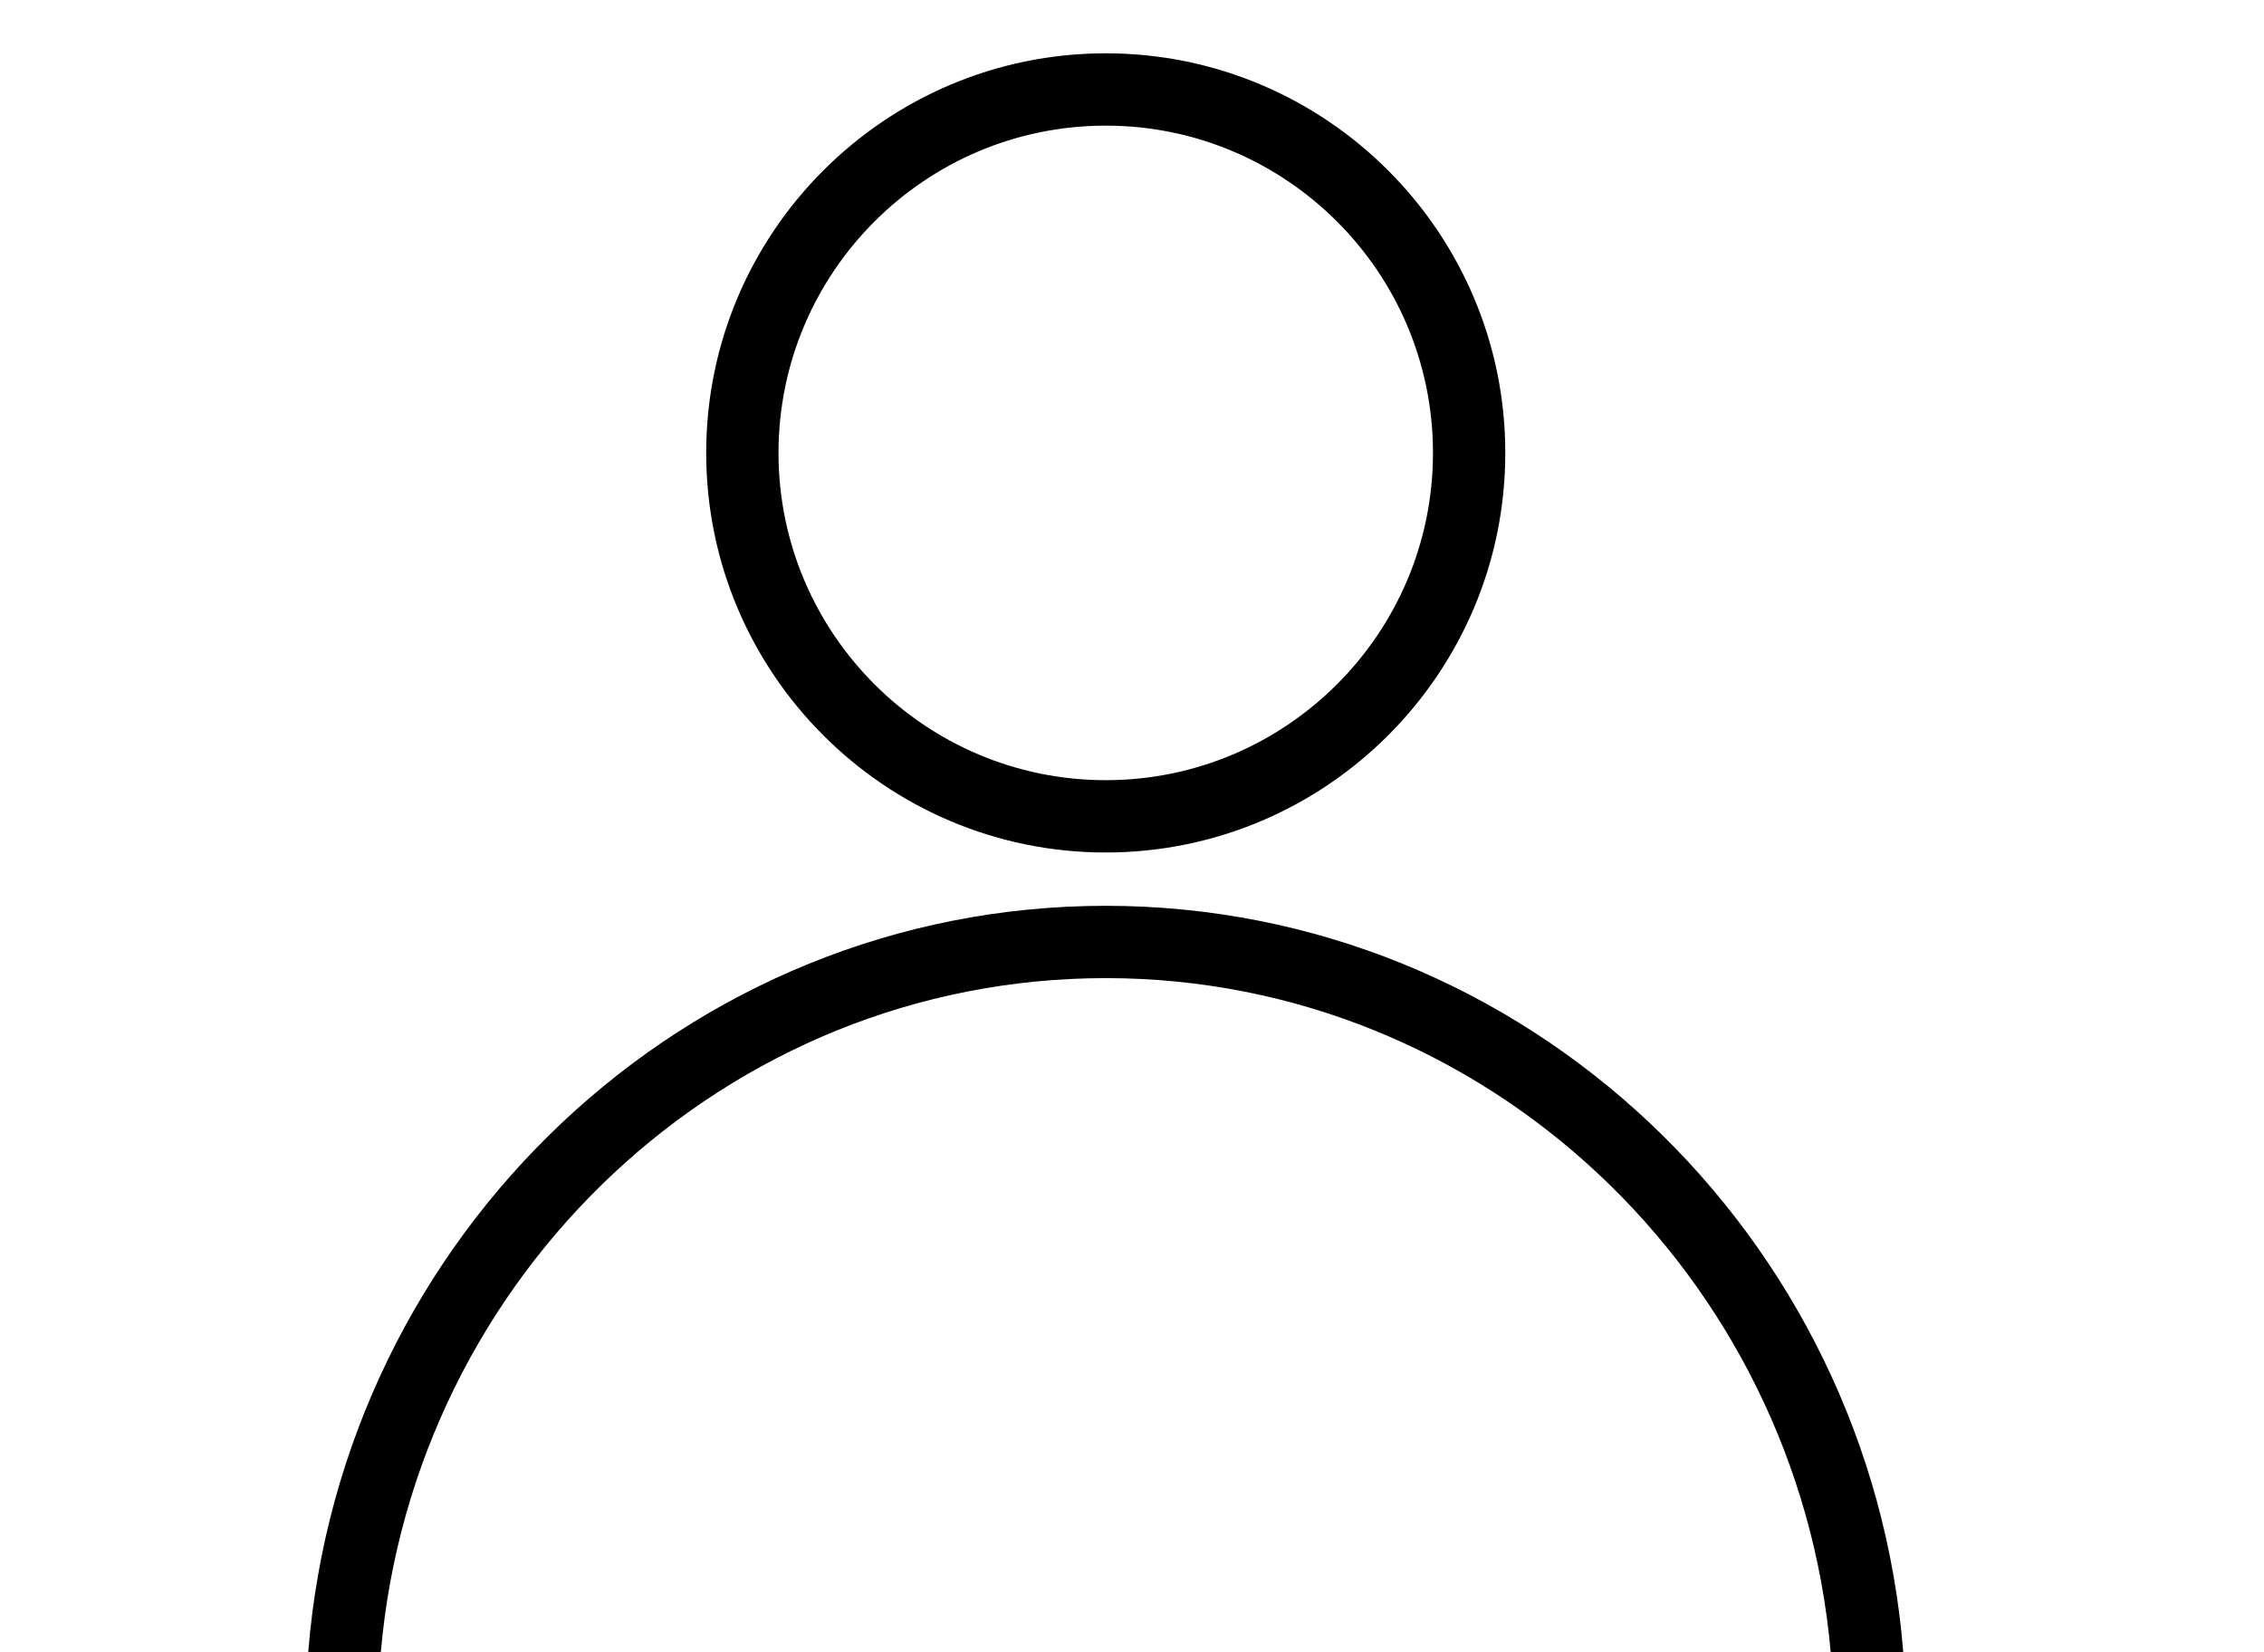 <?xml version="1.0" encoding="utf-8"?>
<!-- Generator: Adobe Illustrator 24.3.0, SVG Export Plug-In . SVG Version: 6.00 Build 0)  -->
<svg version="1.1" id="Layer_1" xmlns="http://www.w3.org/2000/svg" xmlns:xlink="http://www.w3.org/1999/xlink" x="0px" y="0px"
	 viewBox="0 0 857.9 626" style="enable-background:new 0 0 857.9 626;" xml:space="preserve">
<g>
	<path d="M419,323c-83.5,0-151.4-67.9-151.4-151.4S335.5,20.2,419,20.2s151.4,67.9,151.4,151.4S502.5,323,419,323z M419,47.6
		c-68.4,0-124,55.6-124,124s55.6,124,124,124s124-55.6,124-124S487.4,47.6,419,47.6z M144.3,626C156.8,483,275.2,370.6,419,370.6
		S681.2,483.1,693.7,626h27.5C708.6,467.9,577.9,343.2,419,343.2S129.4,467.9,116.8,626H144.3L144.3,626z"/>
</g>
</svg>
